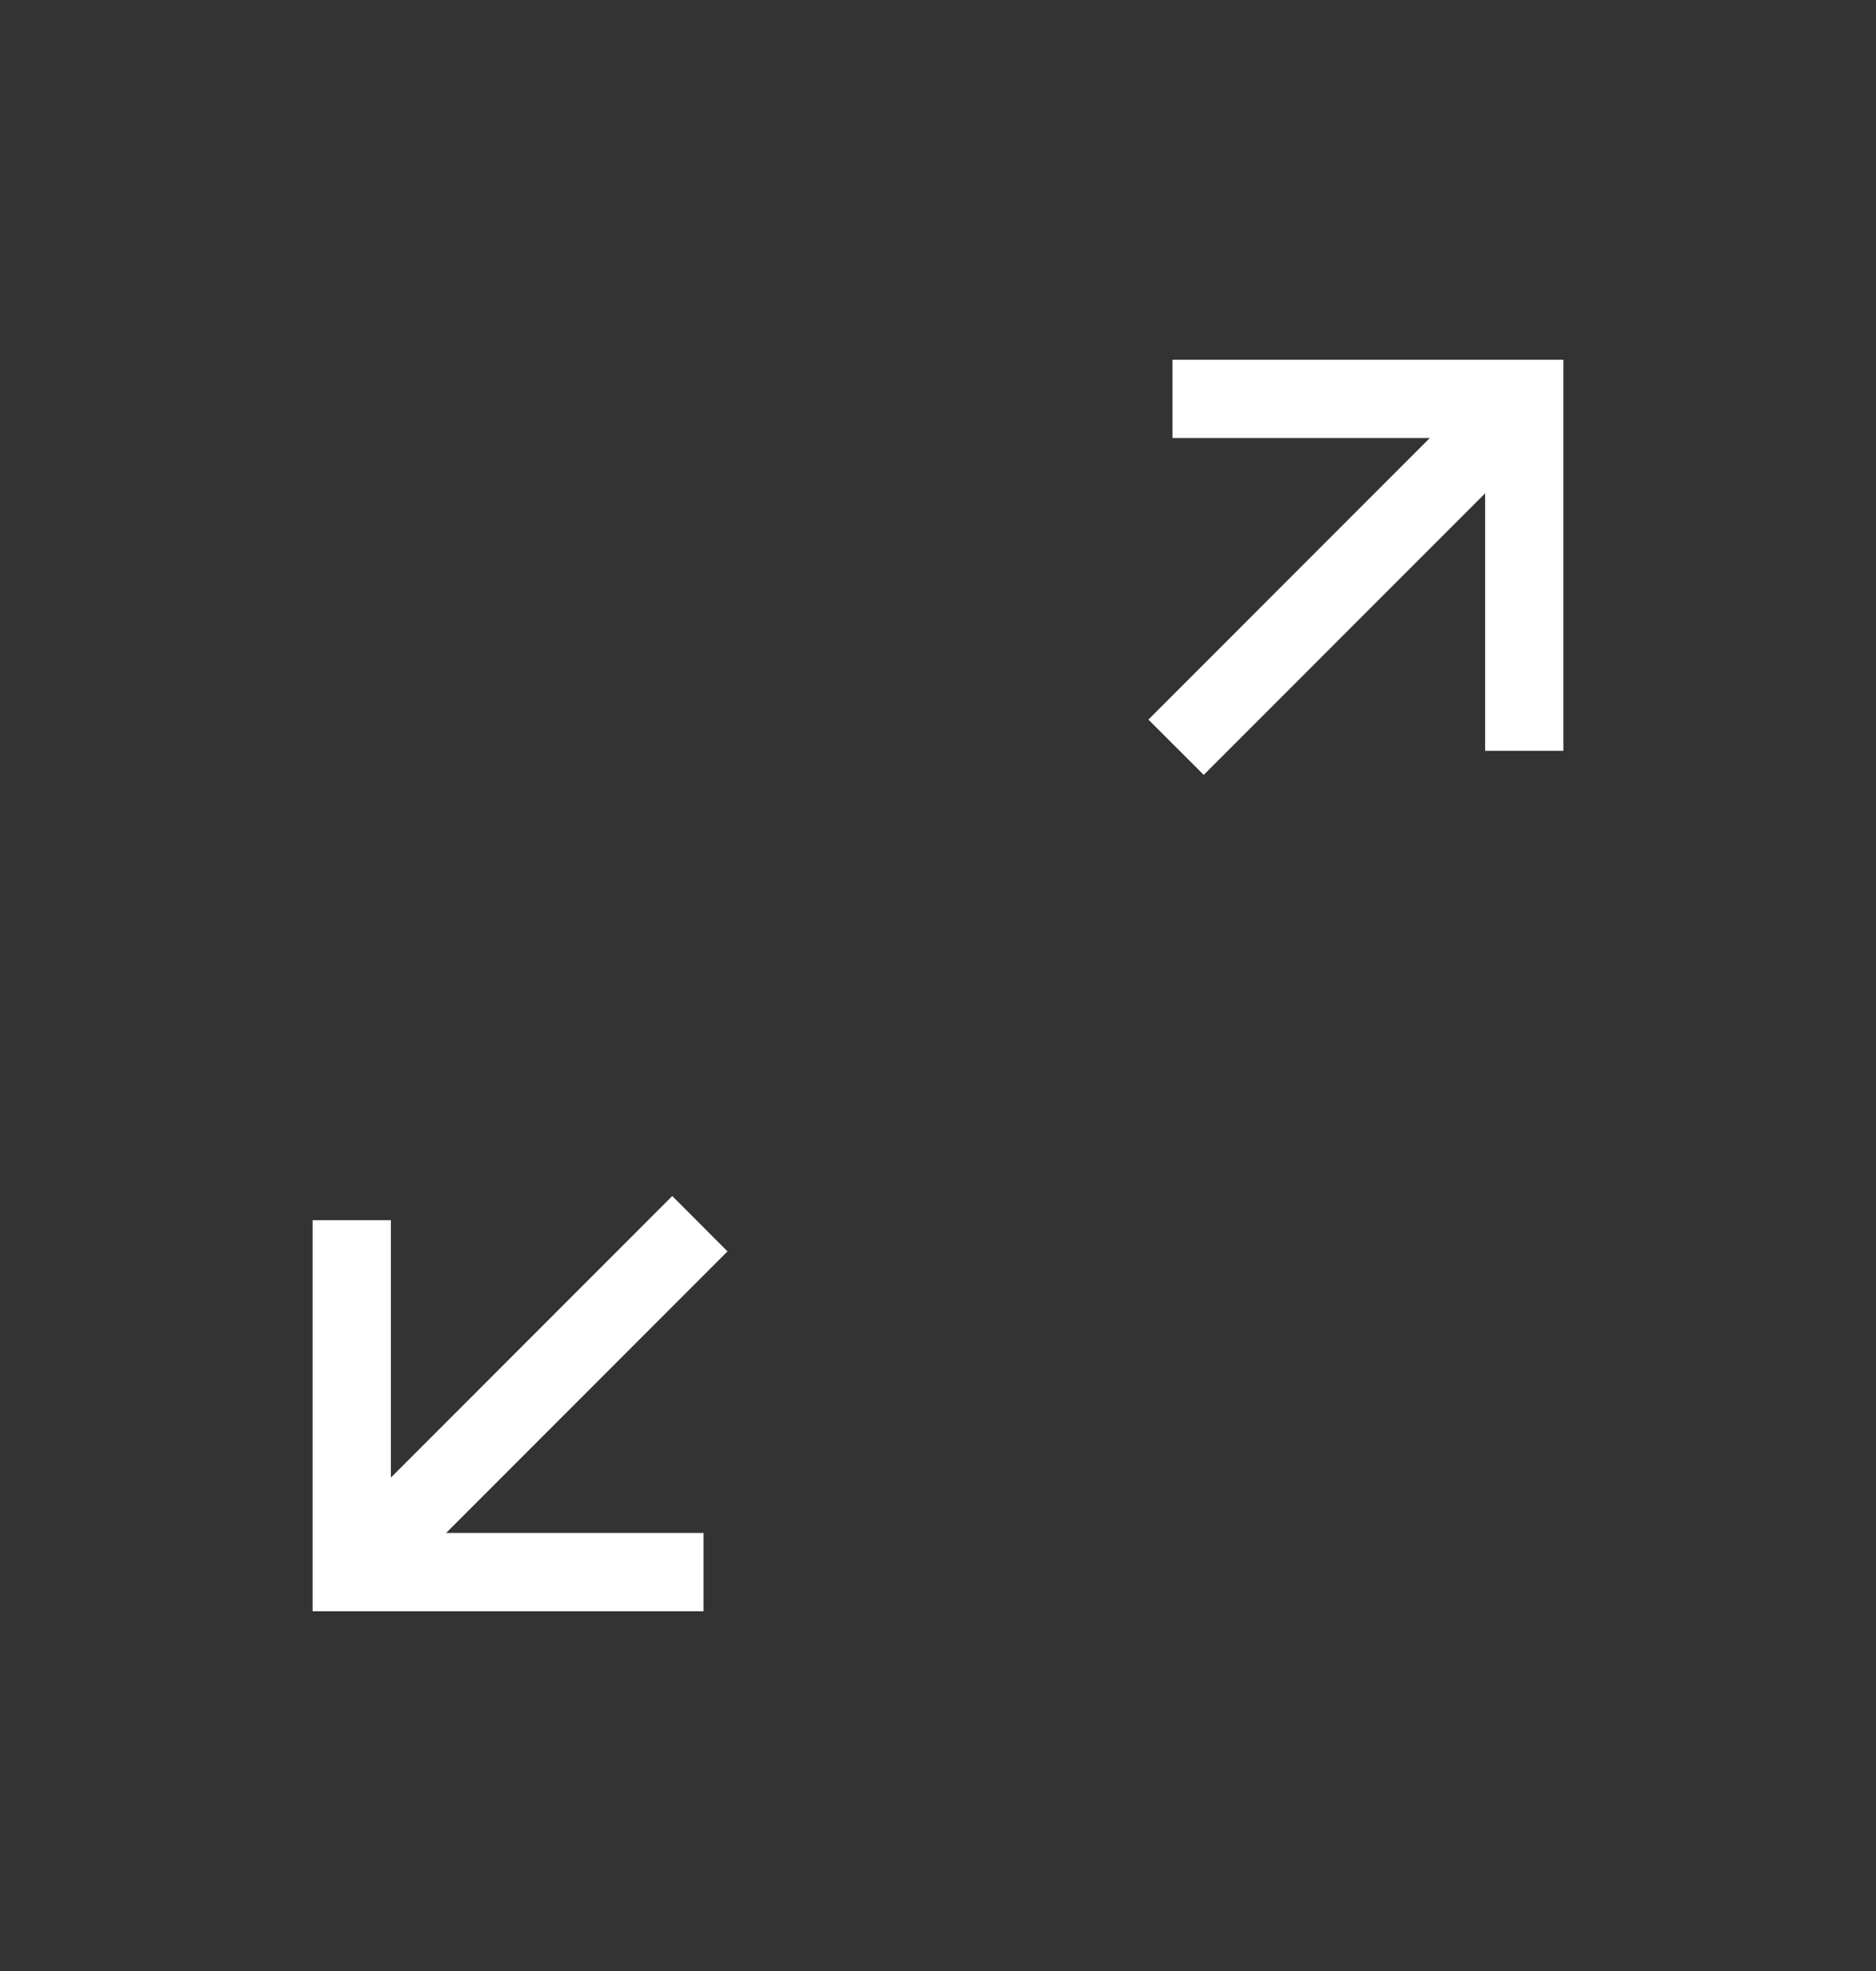 <svg xmlns="http://www.w3.org/2000/svg" width="20" height="21" viewBox="0 0 20 21" fill="none">
  <rect x="0" y="0" width="20" height="21" fill="#333333" stroke="none"/>
  <mask id="mask0_1_5597" style="mask-type:alpha" maskUnits="userSpaceOnUse" x="0" y="0" width="20" height="21">
    <rect y="0.5" width="20" height="20" fill="#D9D9D9"/>
  </mask>
  <g mask="url(#mask0_1_5597)">
    <path d="M3.333 17.167V13H4.167V15.743L7.167 12.743L7.756 13.333L4.756 16.333H7.5V17.167H3.333ZM12.833 8.256L12.243 7.667L15.243 4.667H12.5V3.833H16.667V8H15.833V5.256L12.833 8.256Z" fill="white"/>
  </g>
</svg>